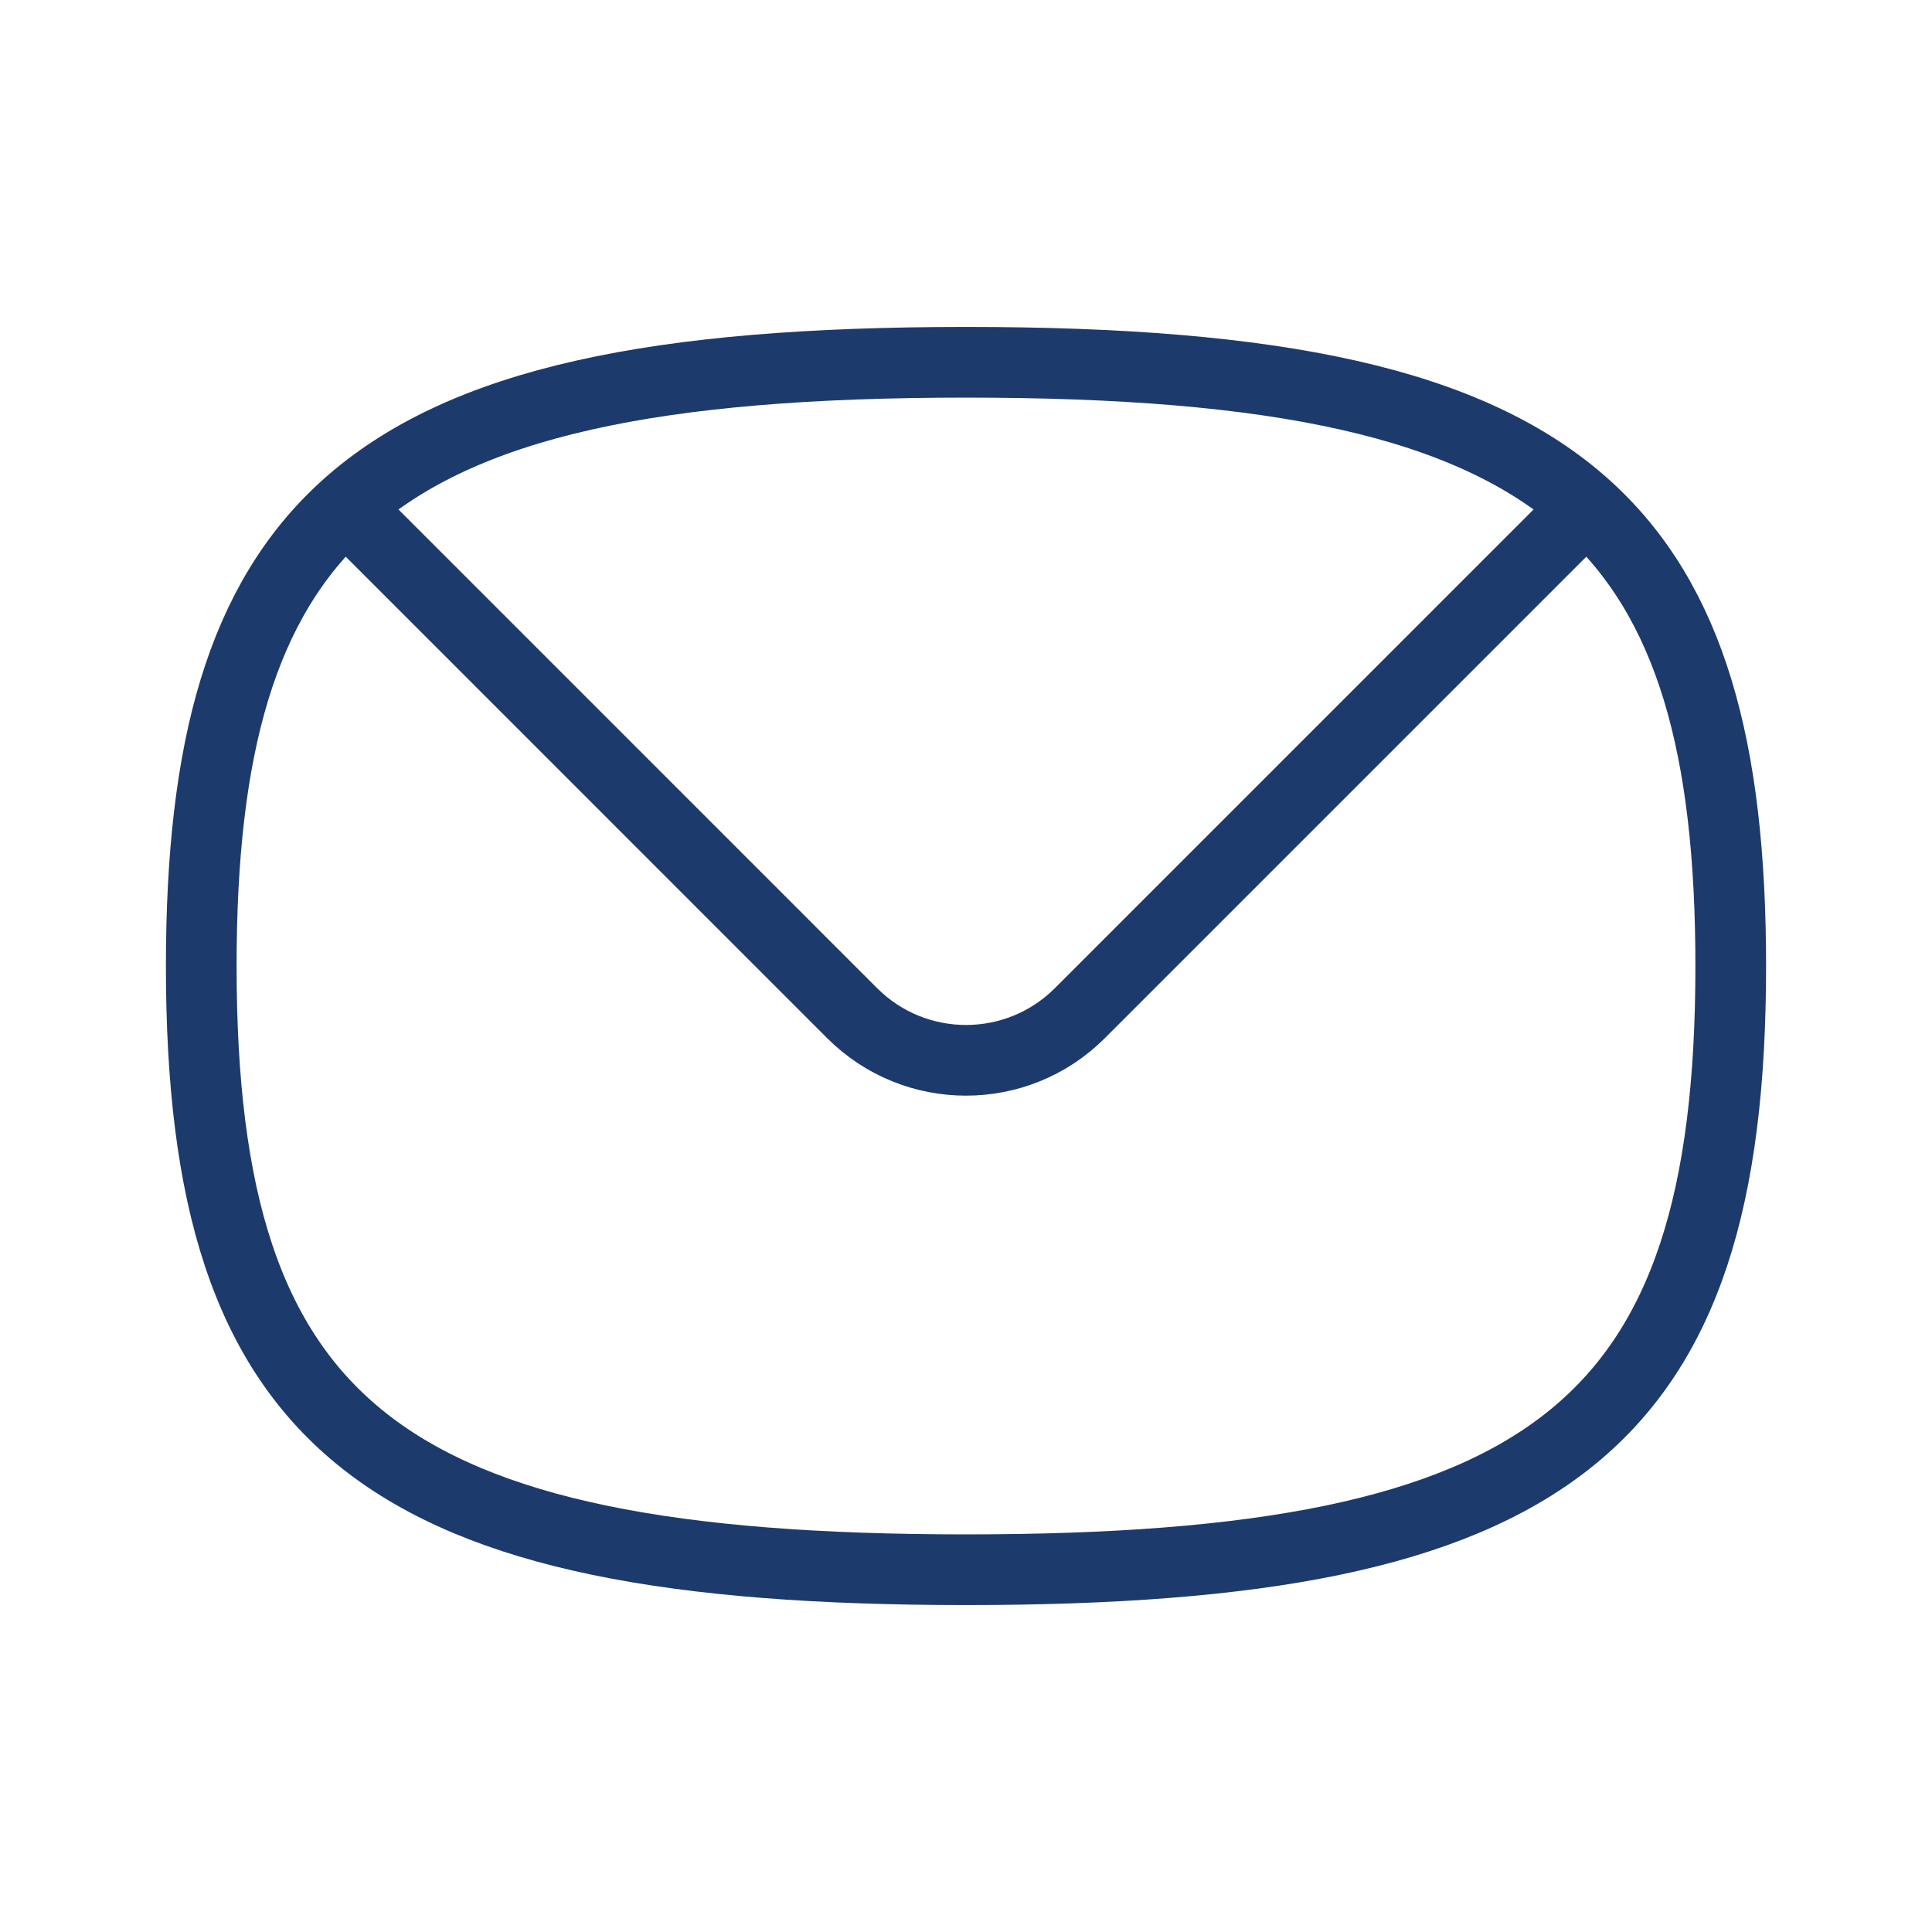 <svg width="41" height="41" viewBox="0 0 41 41" fill="none" xmlns="http://www.w3.org/2000/svg">
<path d="M33.664 10.753C31.198 8.525 27.043 7.688 20.5 7.688C13.958 7.688 9.803 8.525 7.337 10.753M33.664 10.753C35.876 12.751 36.729 15.867 36.729 20.5C36.729 30.298 32.911 33.312 20.5 33.312C8.09 33.312 4.271 30.298 4.271 20.5C4.271 15.867 5.125 12.751 7.337 10.753M33.664 10.753L22.916 21.501C21.582 22.835 19.419 22.835 18.084 21.501L7.337 10.753" stroke="#1D3A6D" stroke-width="1.5" stroke-linecap="round" stroke-linejoin="round"/>
</svg>
